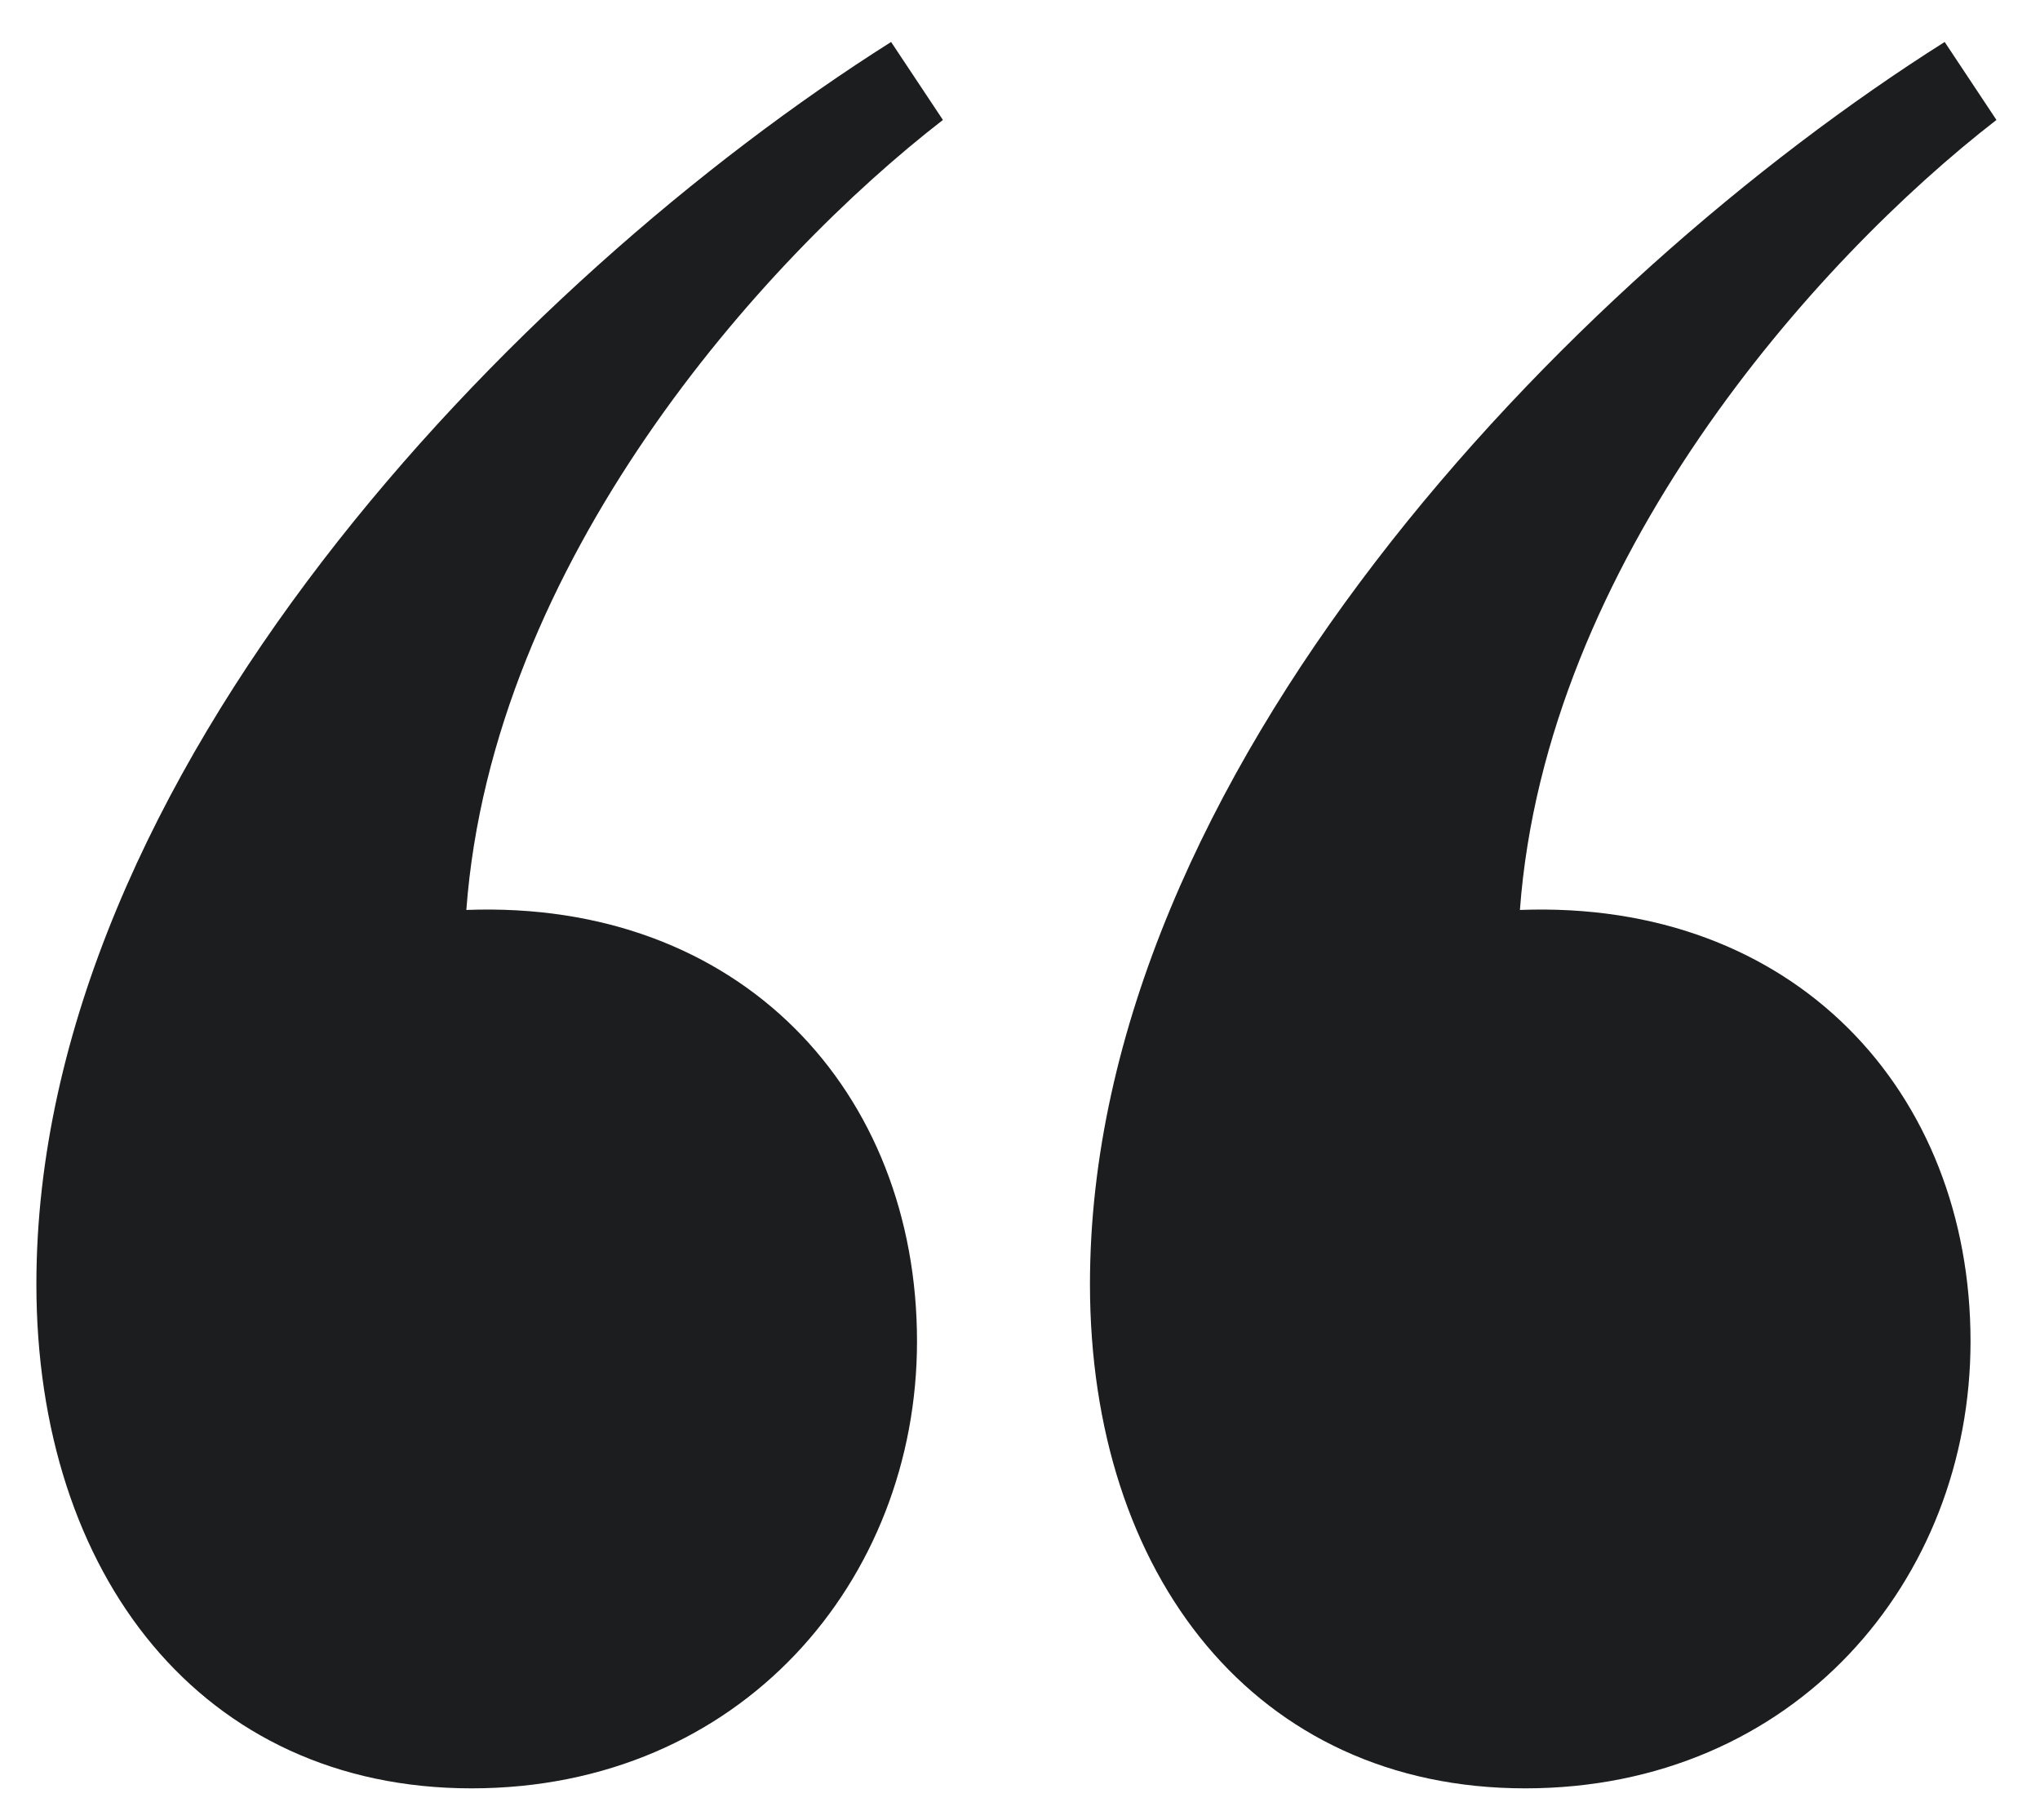 <svg width="37" height="33" viewBox="0 0 37 33" fill="none" xmlns="http://www.w3.org/2000/svg">
<path d="M35.74 24.324C35.74 19.8 32.546 16.313 27.567 16.501C28.036 10.186 32.922 4.72 36.21 2.175L35.271 0.761C28.412 5.097 19.769 14.051 19.769 23.287C19.769 28.566 22.775 32.43 27.661 32.43C32.546 32.43 35.74 28.66 35.74 24.324ZM16.632 24.324C16.632 19.8 13.437 16.313 8.458 16.501C8.928 10.186 13.813 4.72 17.102 2.175L16.162 0.761C9.304 5.097 0.66 14.051 0.66 23.287C0.66 28.566 3.667 32.43 8.552 32.43C13.437 32.43 16.632 28.66 16.632 24.324Z" fill="#1C1D1F"/>
</svg>
